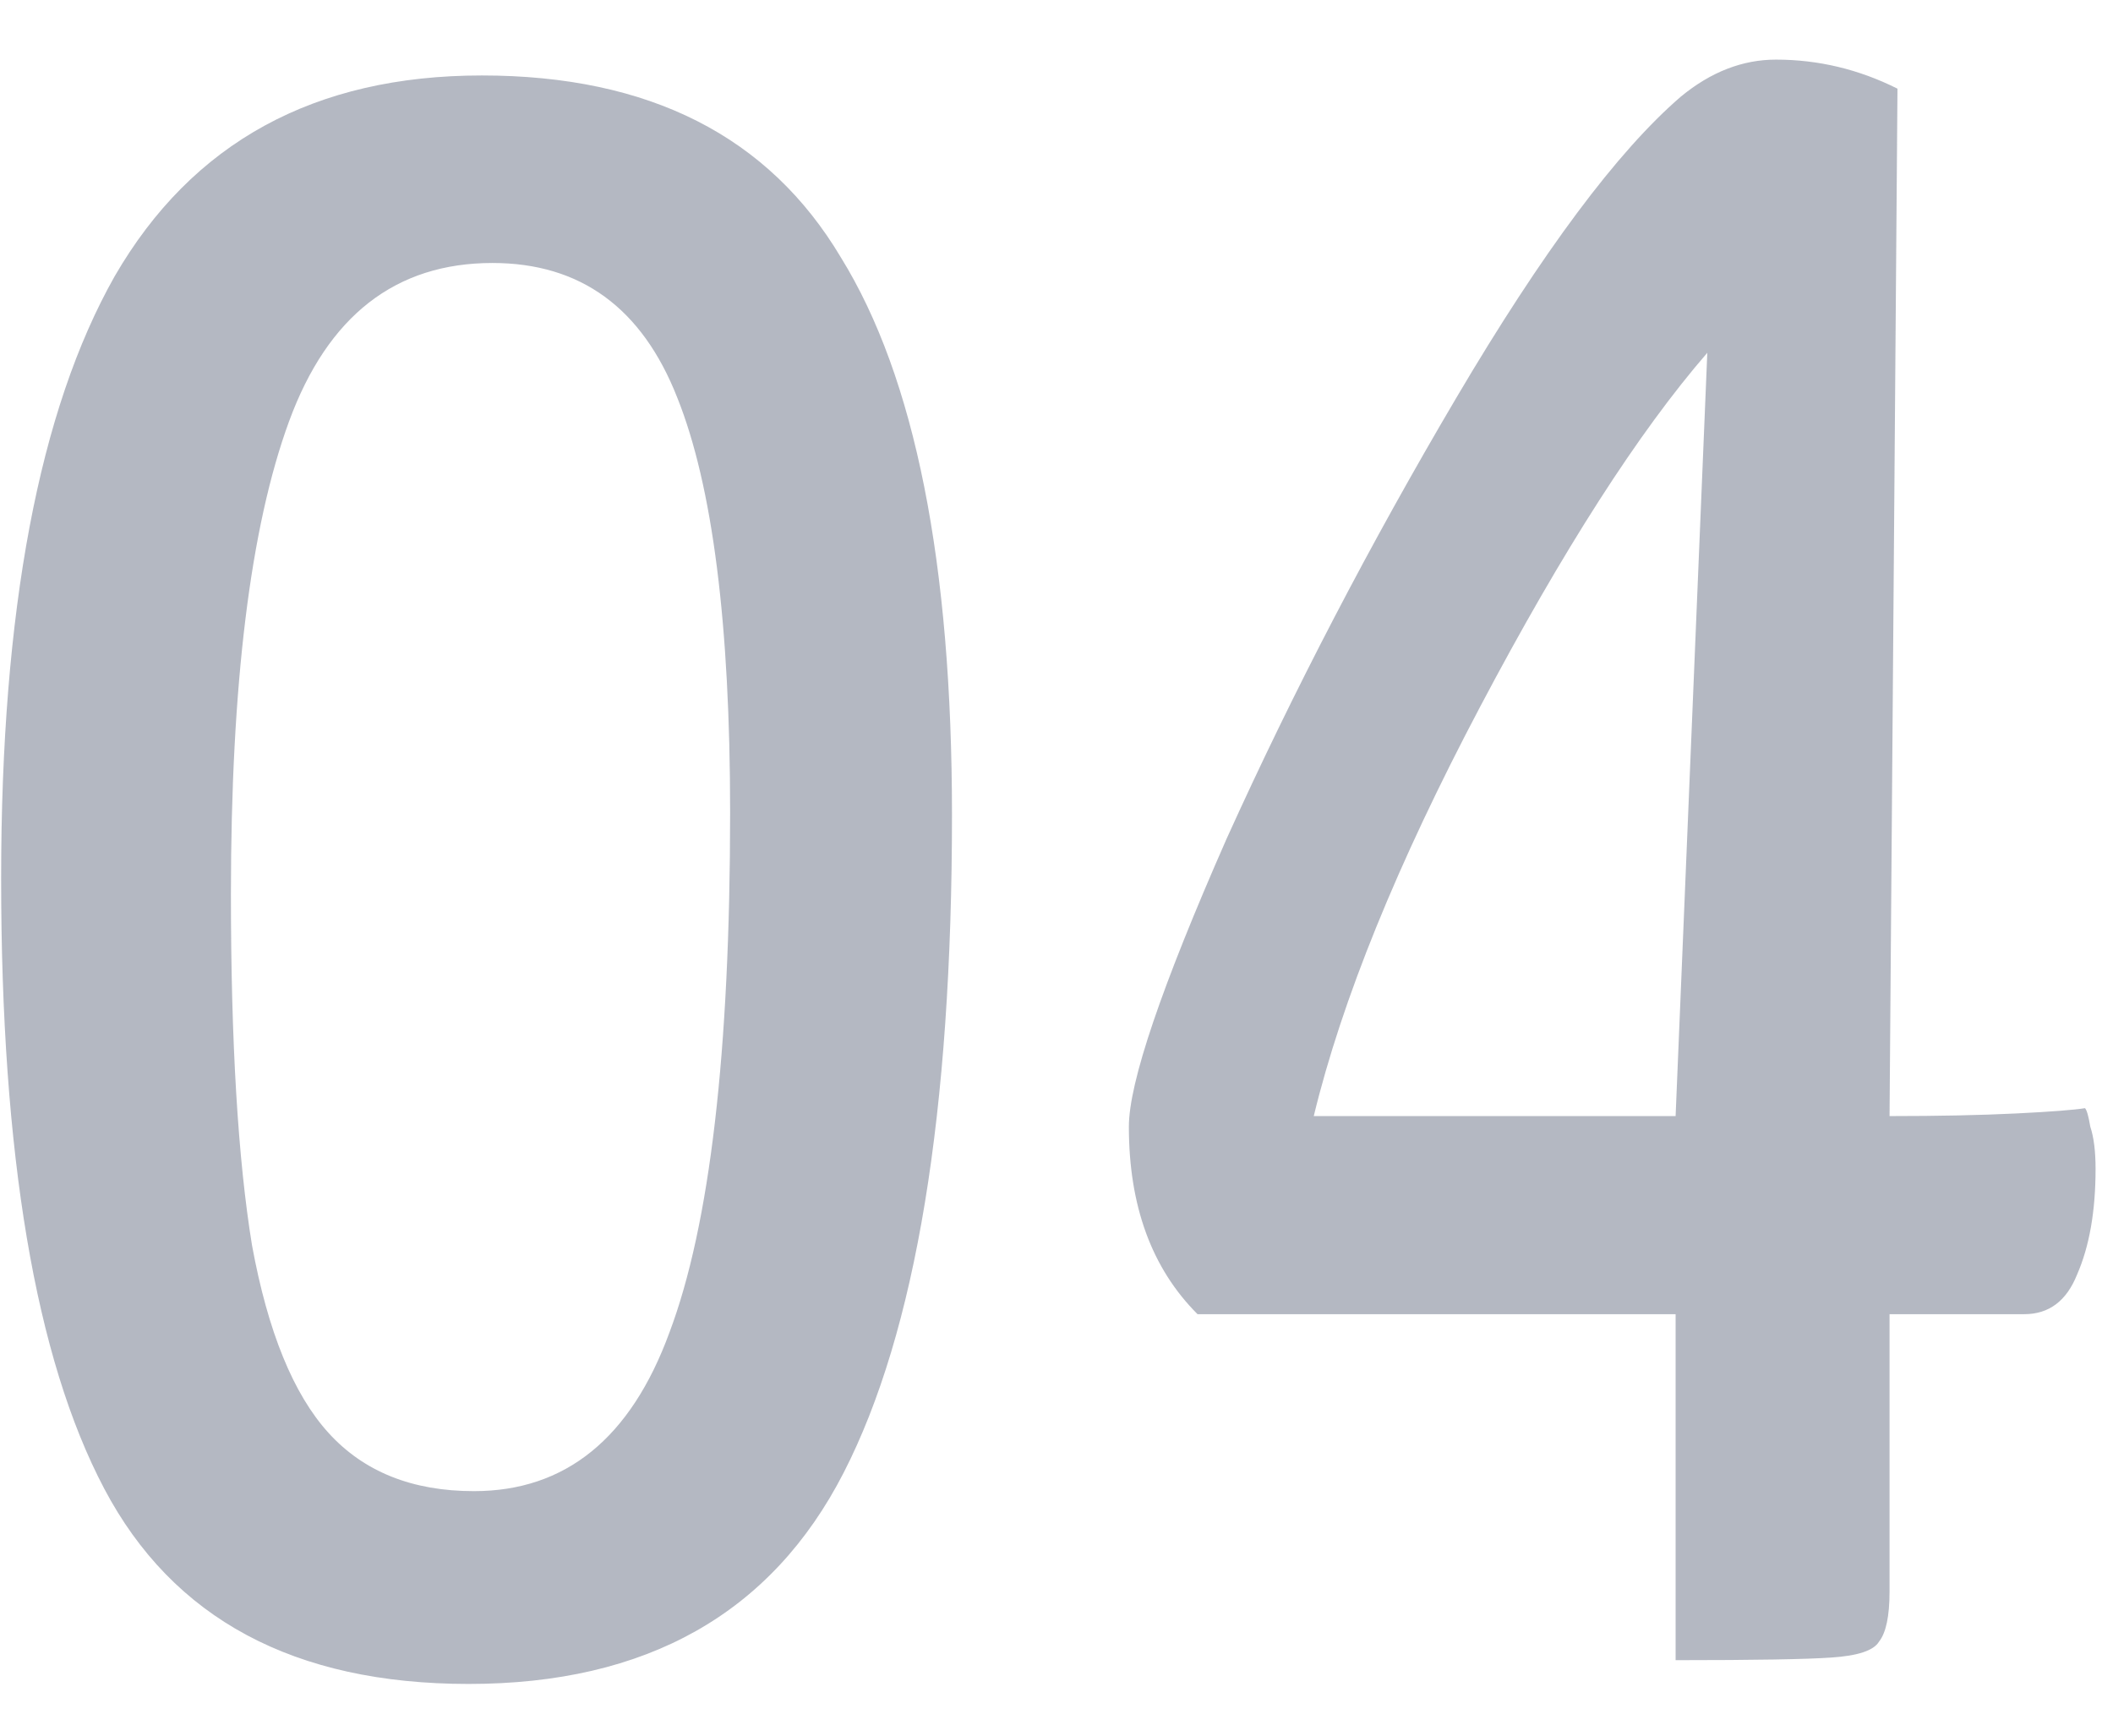 <svg width="28" height="23" viewBox="0 0 28 23" fill="none" xmlns="http://www.w3.org/2000/svg">
<path opacity="0.3" d="M6.21 22.315C3.9 22.315 2.29 21.452 1.38 19.725C0.47 17.998 0.015 15.303 0.015 11.64C0.015 8.093 0.517 5.433 1.52 3.66C2.547 1.887 4.168 1 6.385 1C8.602 1 10.188 1.805 11.145 3.415C12.125 5.002 12.615 7.463 12.615 10.8C12.615 14.743 12.137 17.648 11.18 19.515C10.223 21.382 8.567 22.315 6.21 22.315ZM6.28 19.76C7.493 19.76 8.357 19.06 8.87 17.66C9.407 16.237 9.675 13.938 9.675 10.765C9.675 8.268 9.442 6.437 8.975 5.27C8.508 4.08 7.692 3.485 6.525 3.485C5.242 3.485 4.343 4.185 3.83 5.585C3.317 6.985 3.06 9.073 3.06 11.85C3.06 13.81 3.153 15.362 3.34 16.505C3.55 17.648 3.888 18.477 4.355 18.99C4.822 19.503 5.463 19.76 6.28 19.76ZM22.204 17.415H15.869C15.262 16.808 14.959 15.98 14.959 14.93C14.959 14.347 15.391 13.075 16.254 11.115C17.141 9.155 18.156 7.207 19.299 5.27C20.442 3.333 21.434 2.003 22.274 1.28C22.671 0.953 23.091 0.79 23.534 0.79C24.094 0.79 24.631 0.918 25.144 1.175L25.039 14.79C25.692 14.79 26.252 14.778 26.719 14.755C27.186 14.732 27.489 14.708 27.629 14.685C27.652 14.708 27.676 14.79 27.699 14.93C27.746 15.07 27.769 15.257 27.769 15.49C27.769 16.05 27.687 16.517 27.524 16.89C27.384 17.24 27.151 17.415 26.824 17.415H25.039V21.09C25.039 21.417 24.992 21.638 24.899 21.755C24.829 21.872 24.619 21.942 24.269 21.965C23.942 21.988 23.254 22 22.204 22V17.415ZM22.204 14.79L22.624 4.675C21.714 5.725 20.711 7.288 19.614 9.365C18.517 11.442 17.782 13.25 17.409 14.79H22.204Z" fill="#041133"/>
</svg>
